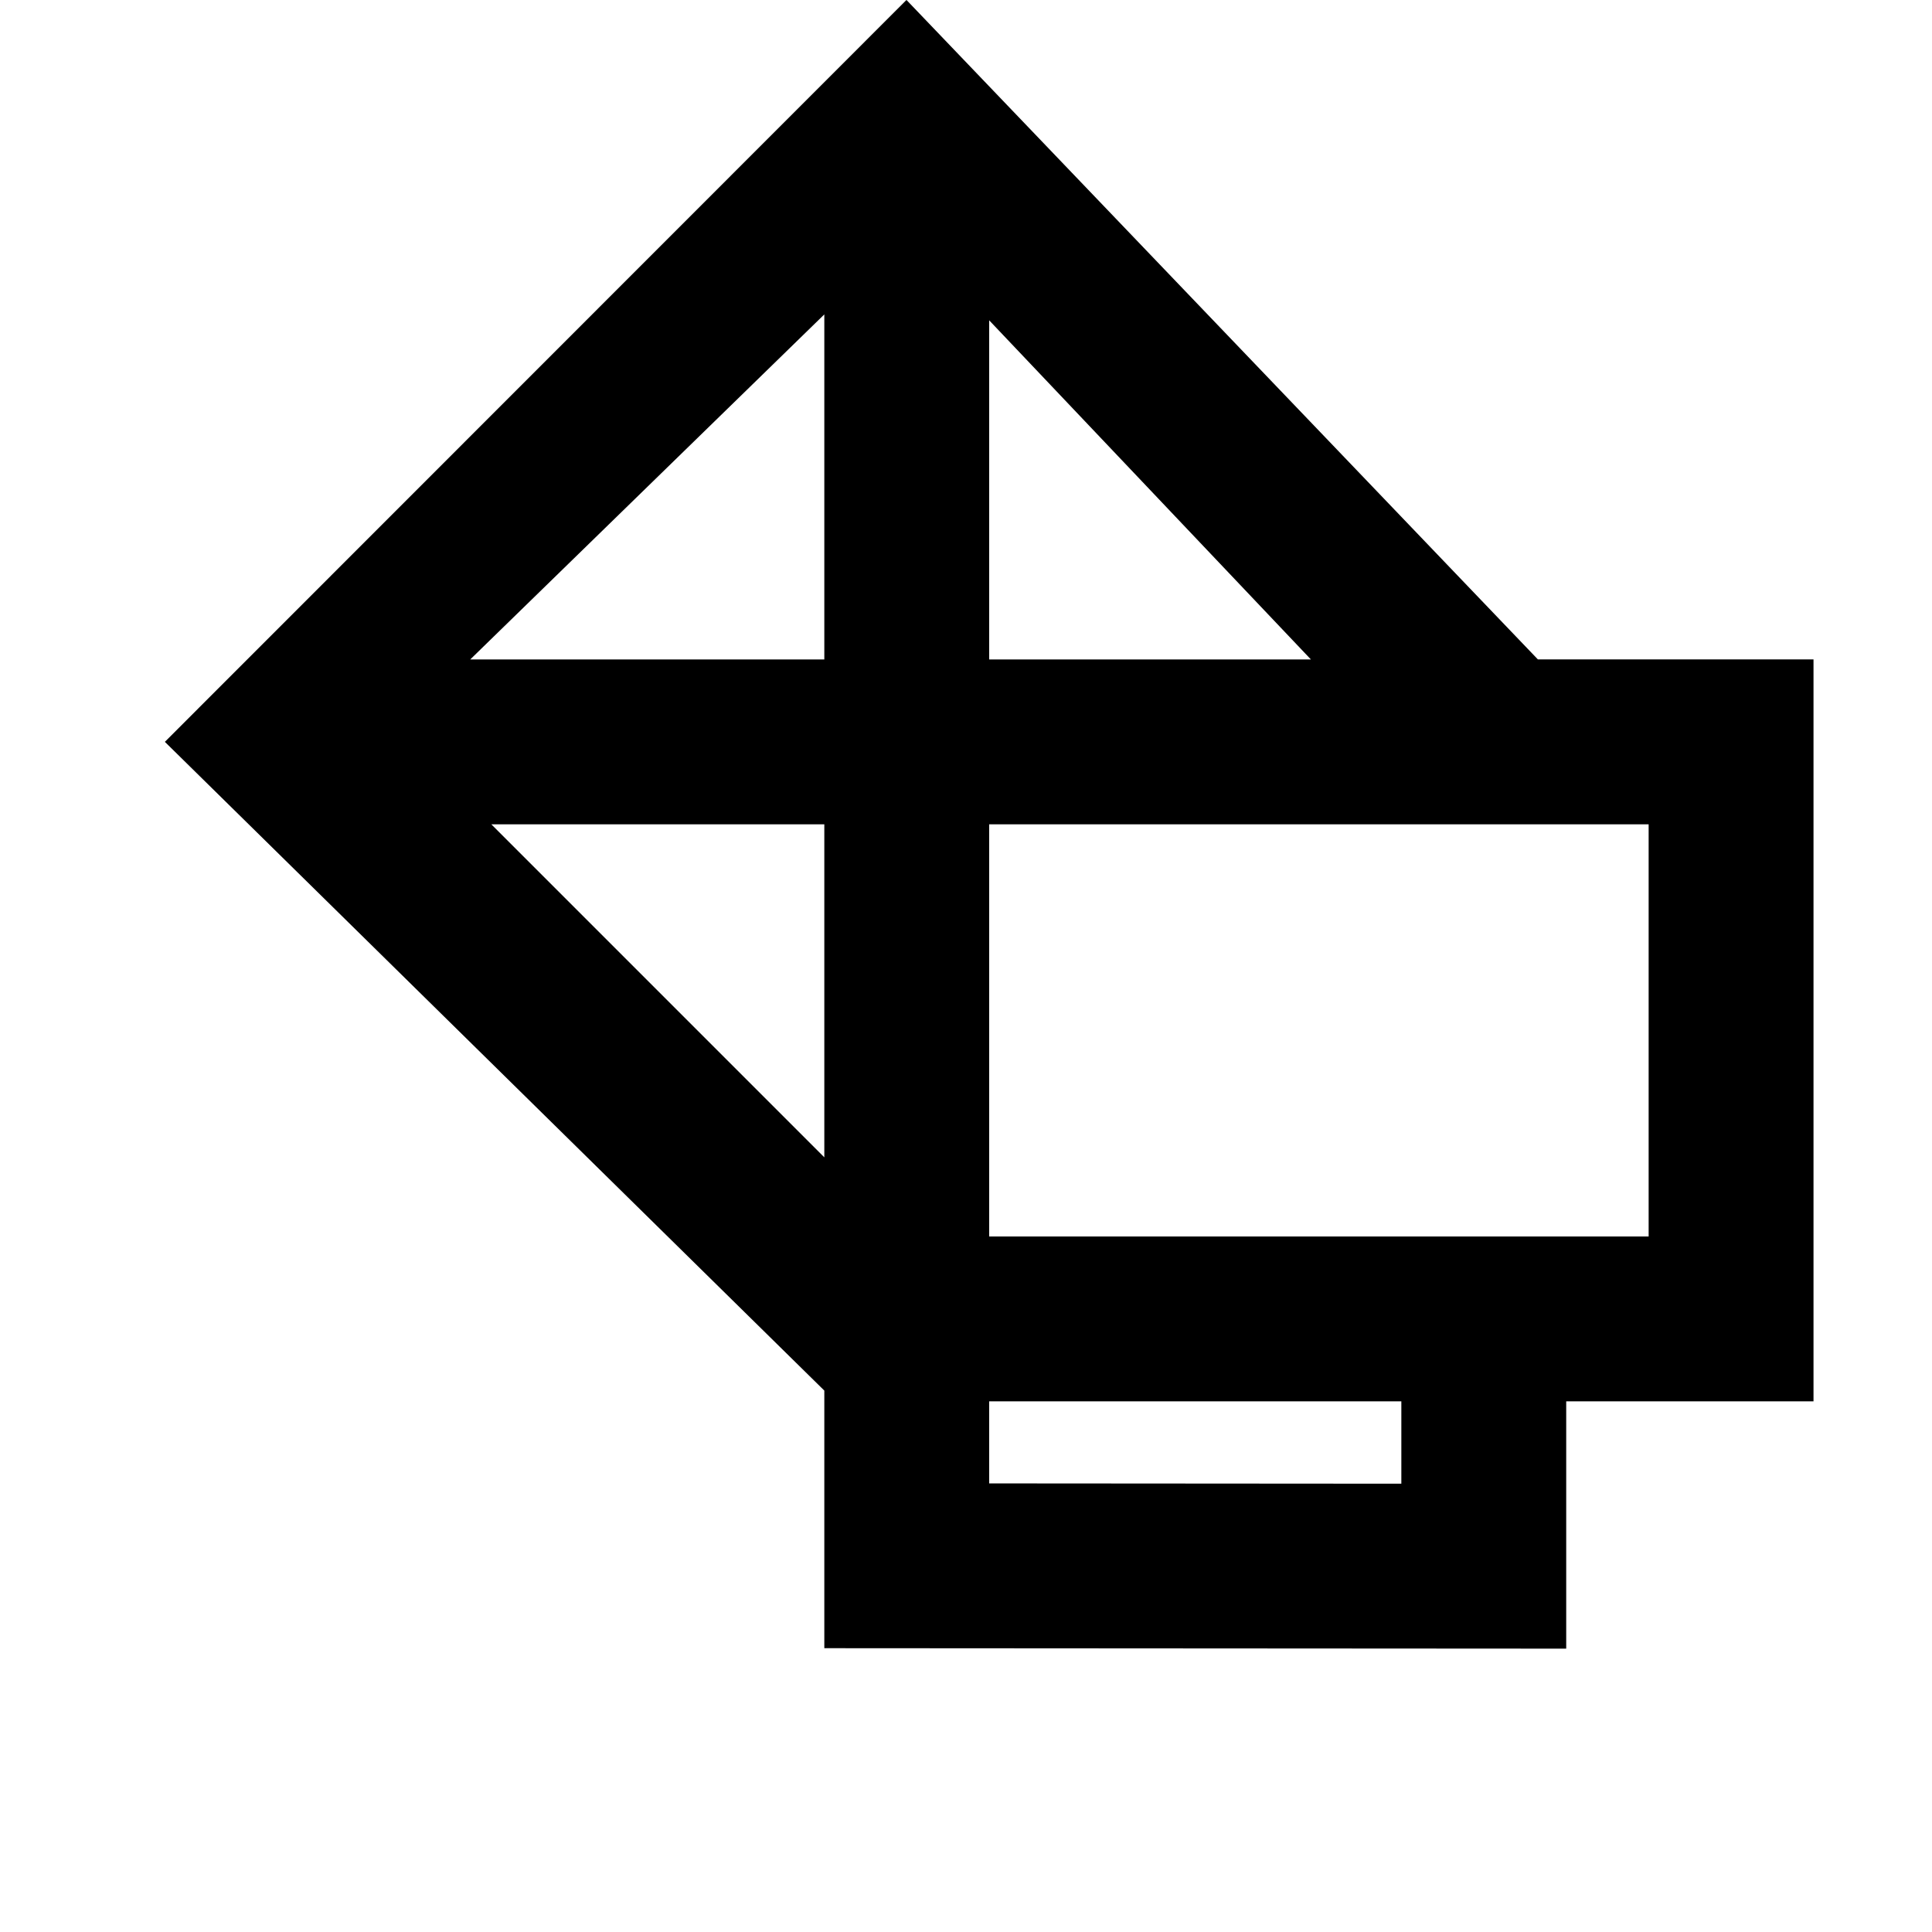 <svg width="24" height="24" viewBox="0 0 1000 1000">
  <path d="M938.667 725.334h-128v128l-384-0.235v-133.333l-341.333-335.787 383.851-384 326.827 341.333h142.656v384.021zM725.333 767.958v-42.624h-213.333v42.475l213.333 0.149zM426.667 162.731l-183.275 178.603h183.275v-178.603zM254.315 426.667l172.352 172.373v-172.373h-172.352zM512 165.803v175.531h166.528l-166.528-175.531zM853.333 426.667h-341.333v213.333h341.333v-213.333z" />
</svg>